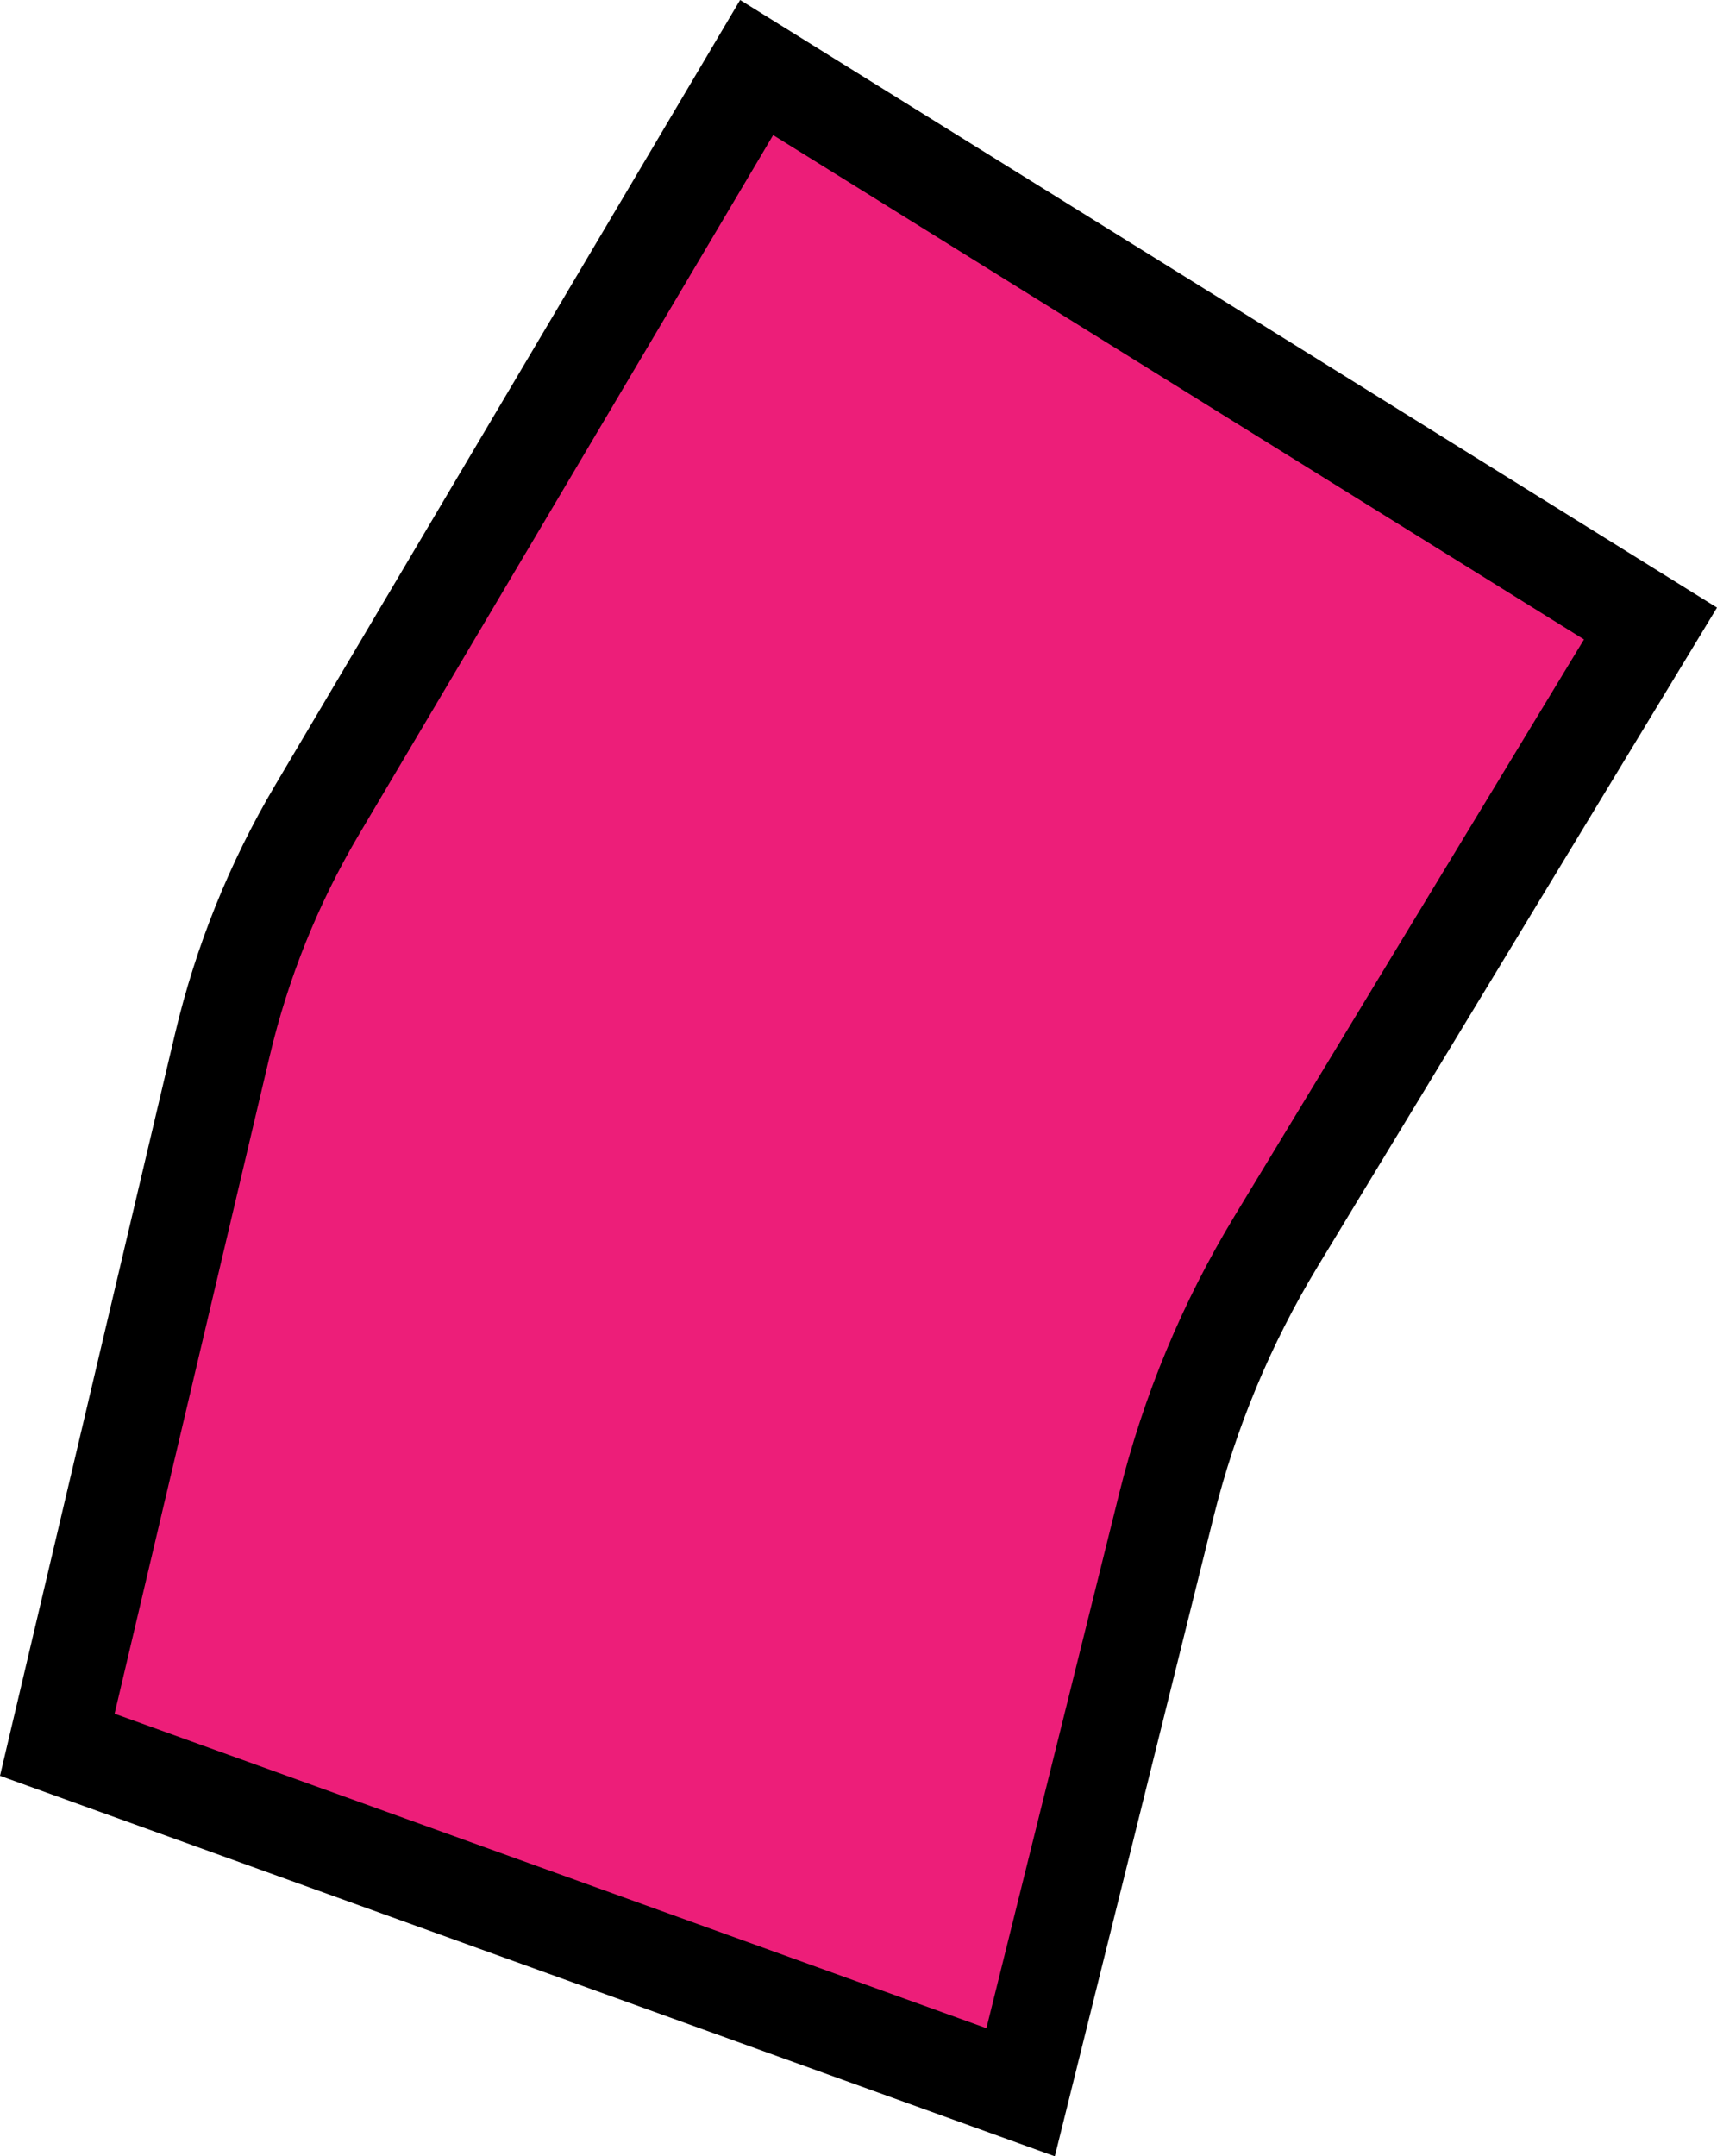 <!-- Generator: Adobe Illustrator 22.1.0, SVG Export Plug-In  -->
<svg version="1.1"
	 xmlns="http://www.w3.org/2000/svg" xmlns:xlink="http://www.w3.org/1999/xlink" xmlns:a="http://ns.adobe.com/AdobeSVGViewerExtensions/3.0/"
	 x="0px" y="0px" width="370.731px" height="465.406px" viewBox="0 0 370.731 465.406"
	 style="enable-background:new 0 0 370.731 465.406;" xml:space="preserve">
<style type="text/css">
	.st0{fill:#ED1E79;stroke:#000000;stroke-width:21;stroke-miterlimit:10;}
</style>
<defs>
</defs>
<path class="st0" d="M163.37,14.581l193,120l-80.846,133.354c-10.708,17.663-18.687,36.842-23.666,56.888L220.37,451.581l-208-75
	l35.631-151.009c4.221-17.89,11.134-35.036,20.503-50.851L163.37,14.581z"/>
</svg>